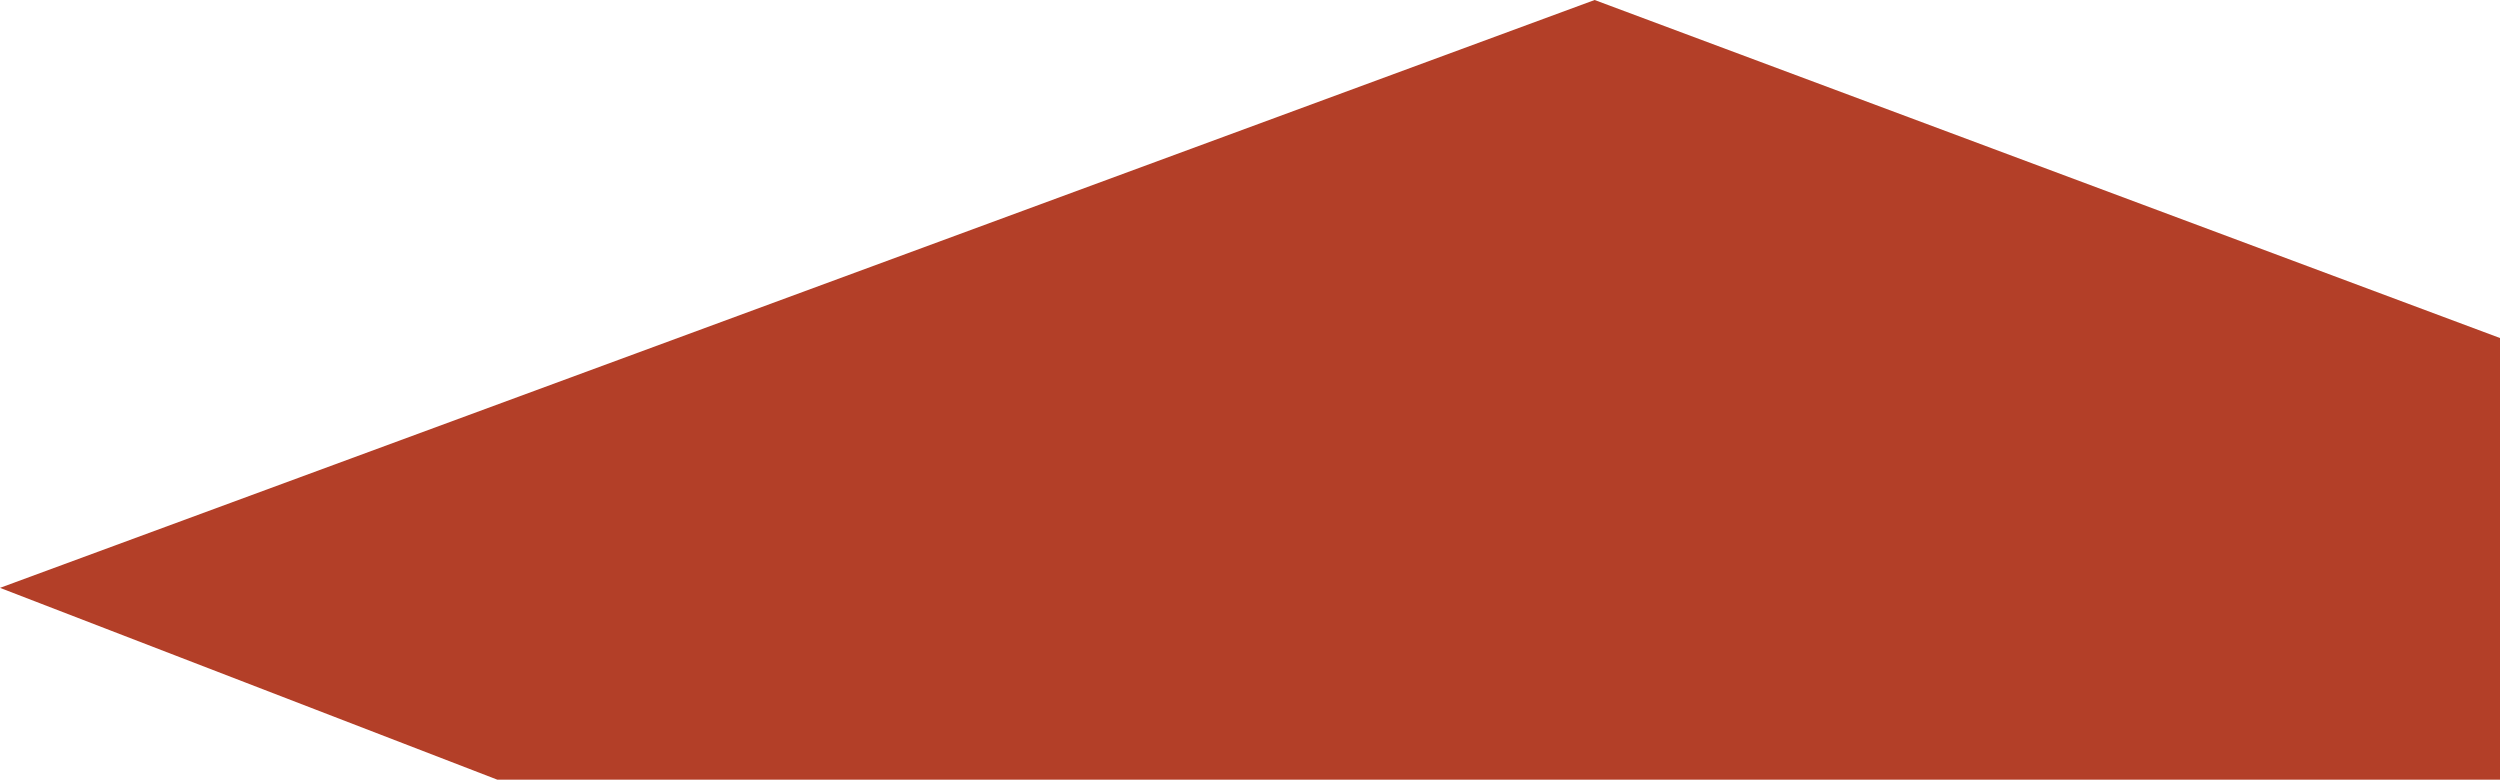 <svg xmlns="http://www.w3.org/2000/svg" width="2943.56" height="918" viewBox="0 0 1471.78 459">
  <defs>
    <style>
      .cls-1 {
        fill: #b33f28;
        fill-rule: evenodd;
      }
    </style>
  </defs>
  <path id="shadow" class="cls-1" d="M4358.22,9228.08L4651,9341H5830V9081l-533-199Z" transform="translate(-4358.22 -8882)"/>
</svg>

